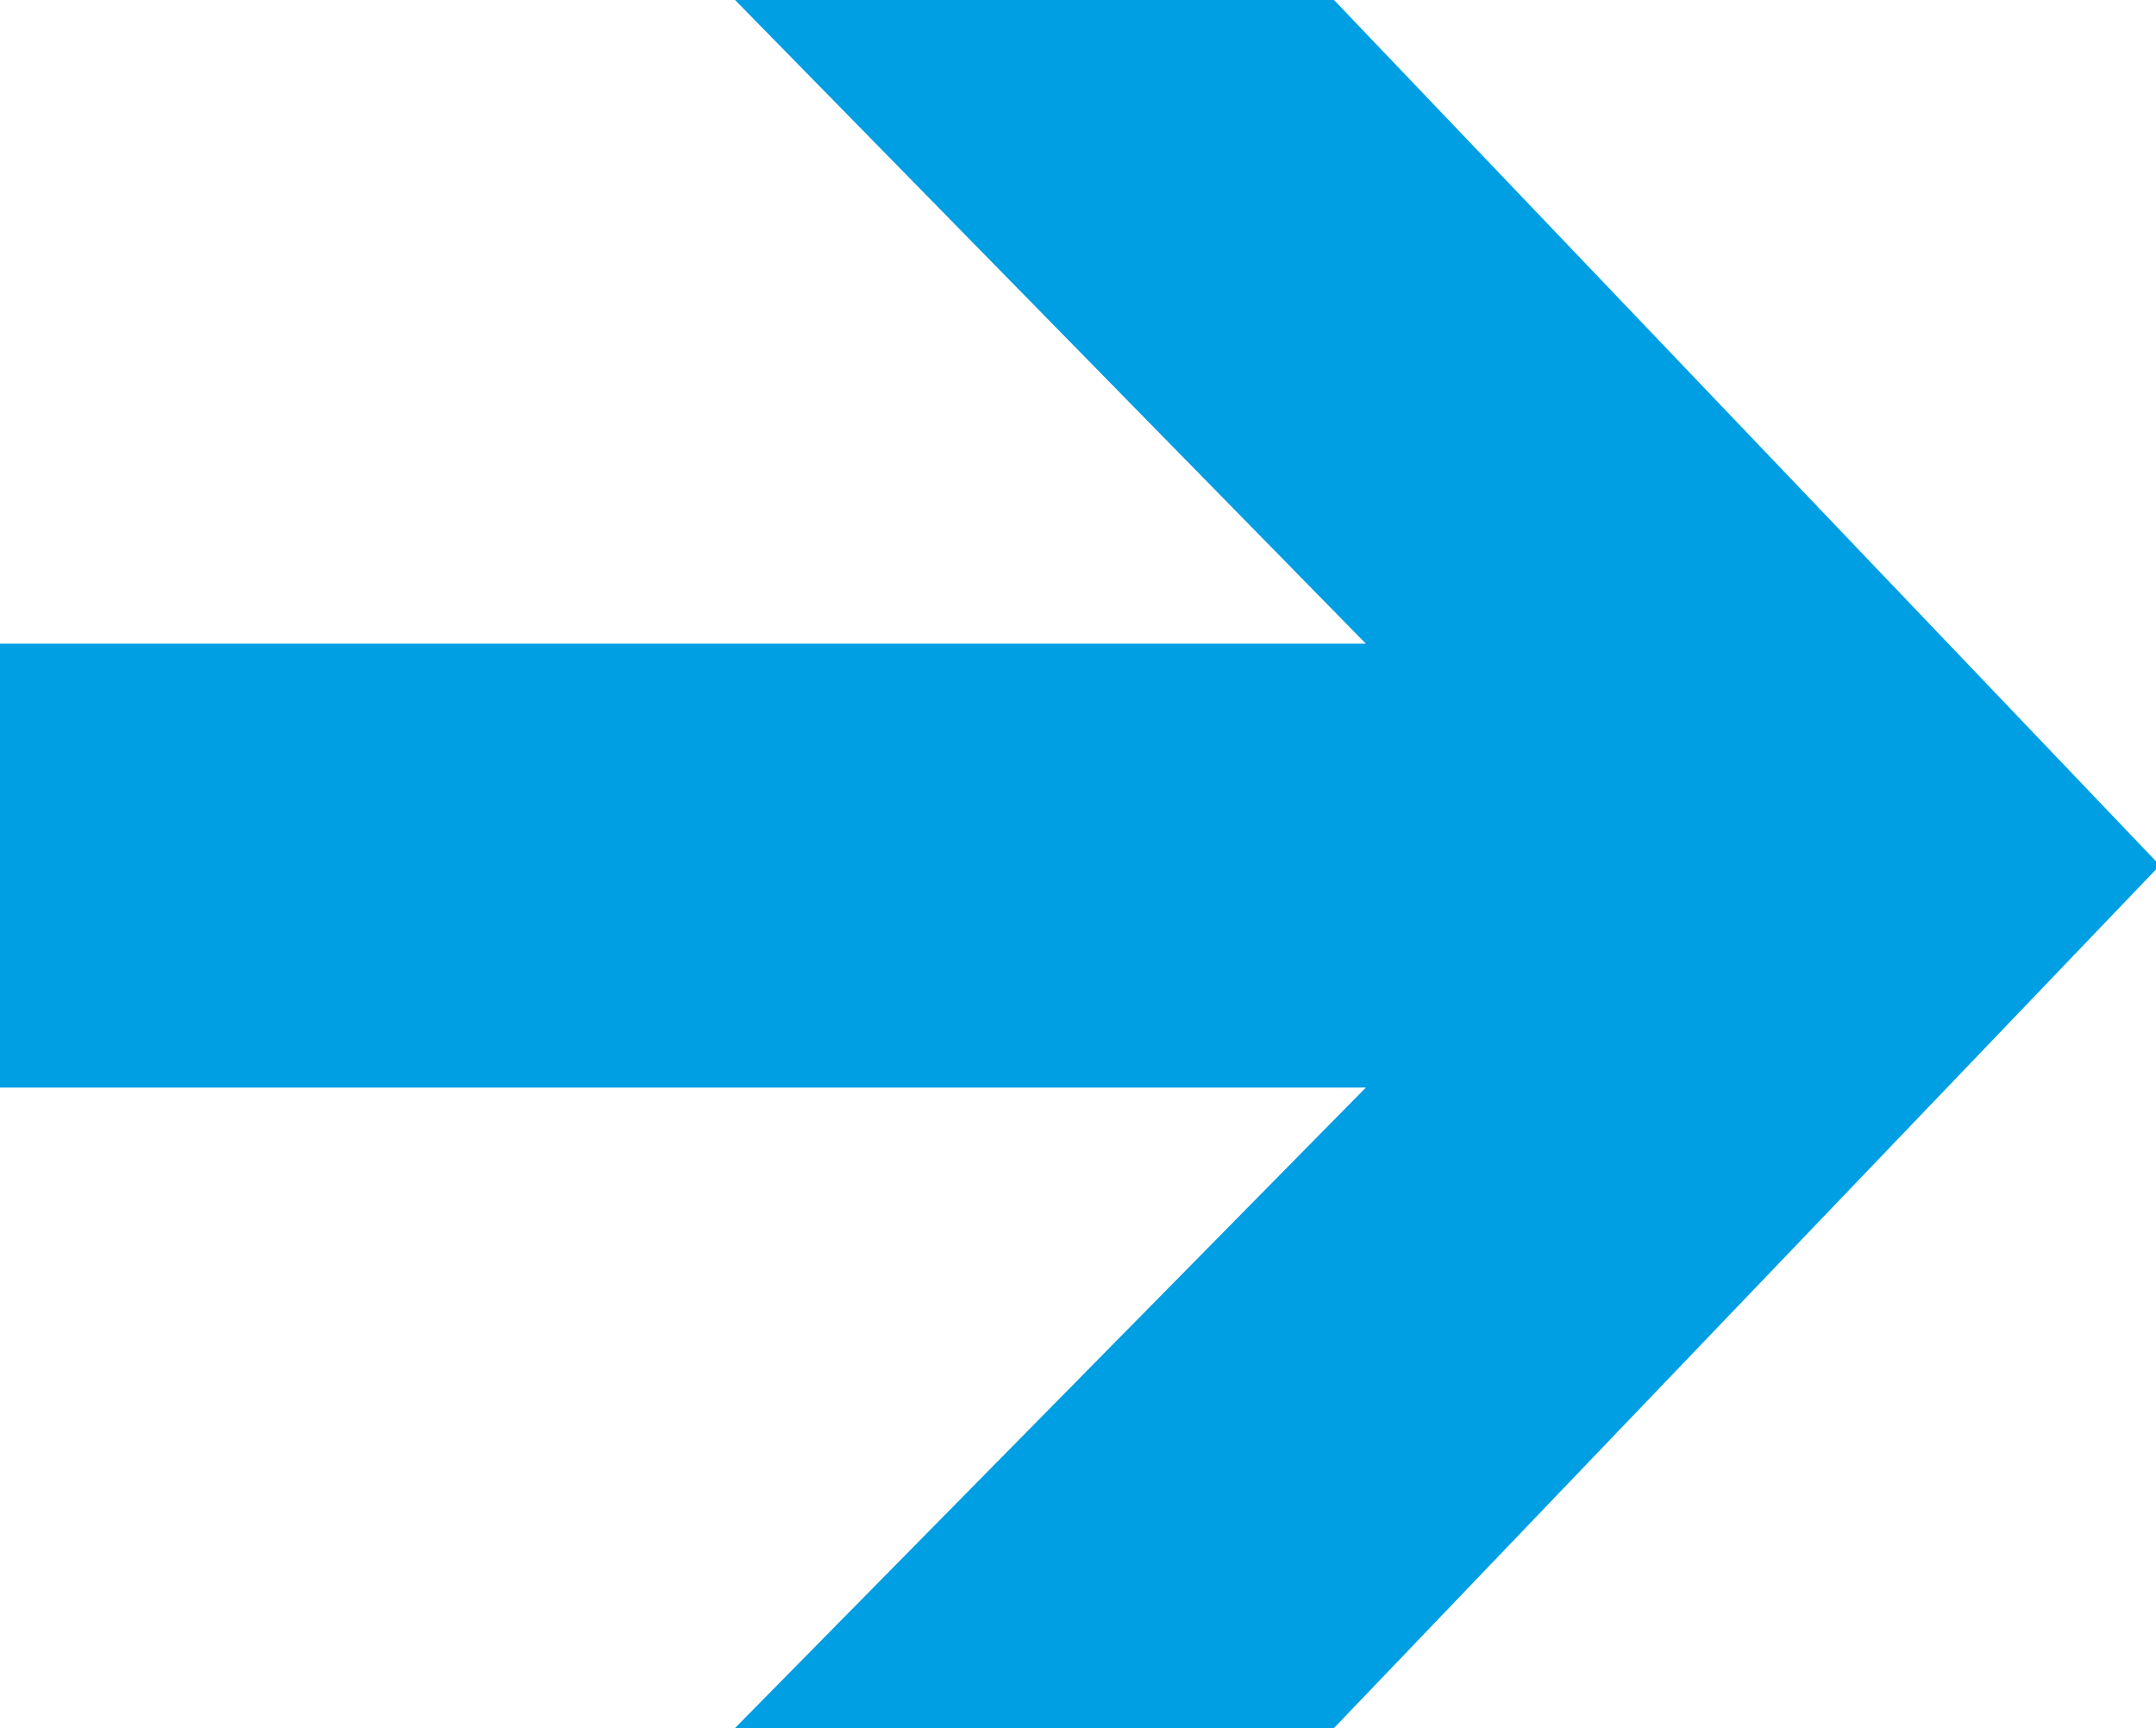 <svg xmlns="http://www.w3.org/2000/svg" viewBox="0 0 39.92 32"><title>Icon-Next-Blue</title><polygon points="24.7 32 13.61 32 25.29 20.14 0 20.14 0 11.92 25.29 11.92 13.61 0 24.7 0 39.92 15.95 39.92 16.1 24.7 32" style="fill:#009ee3"/></svg>